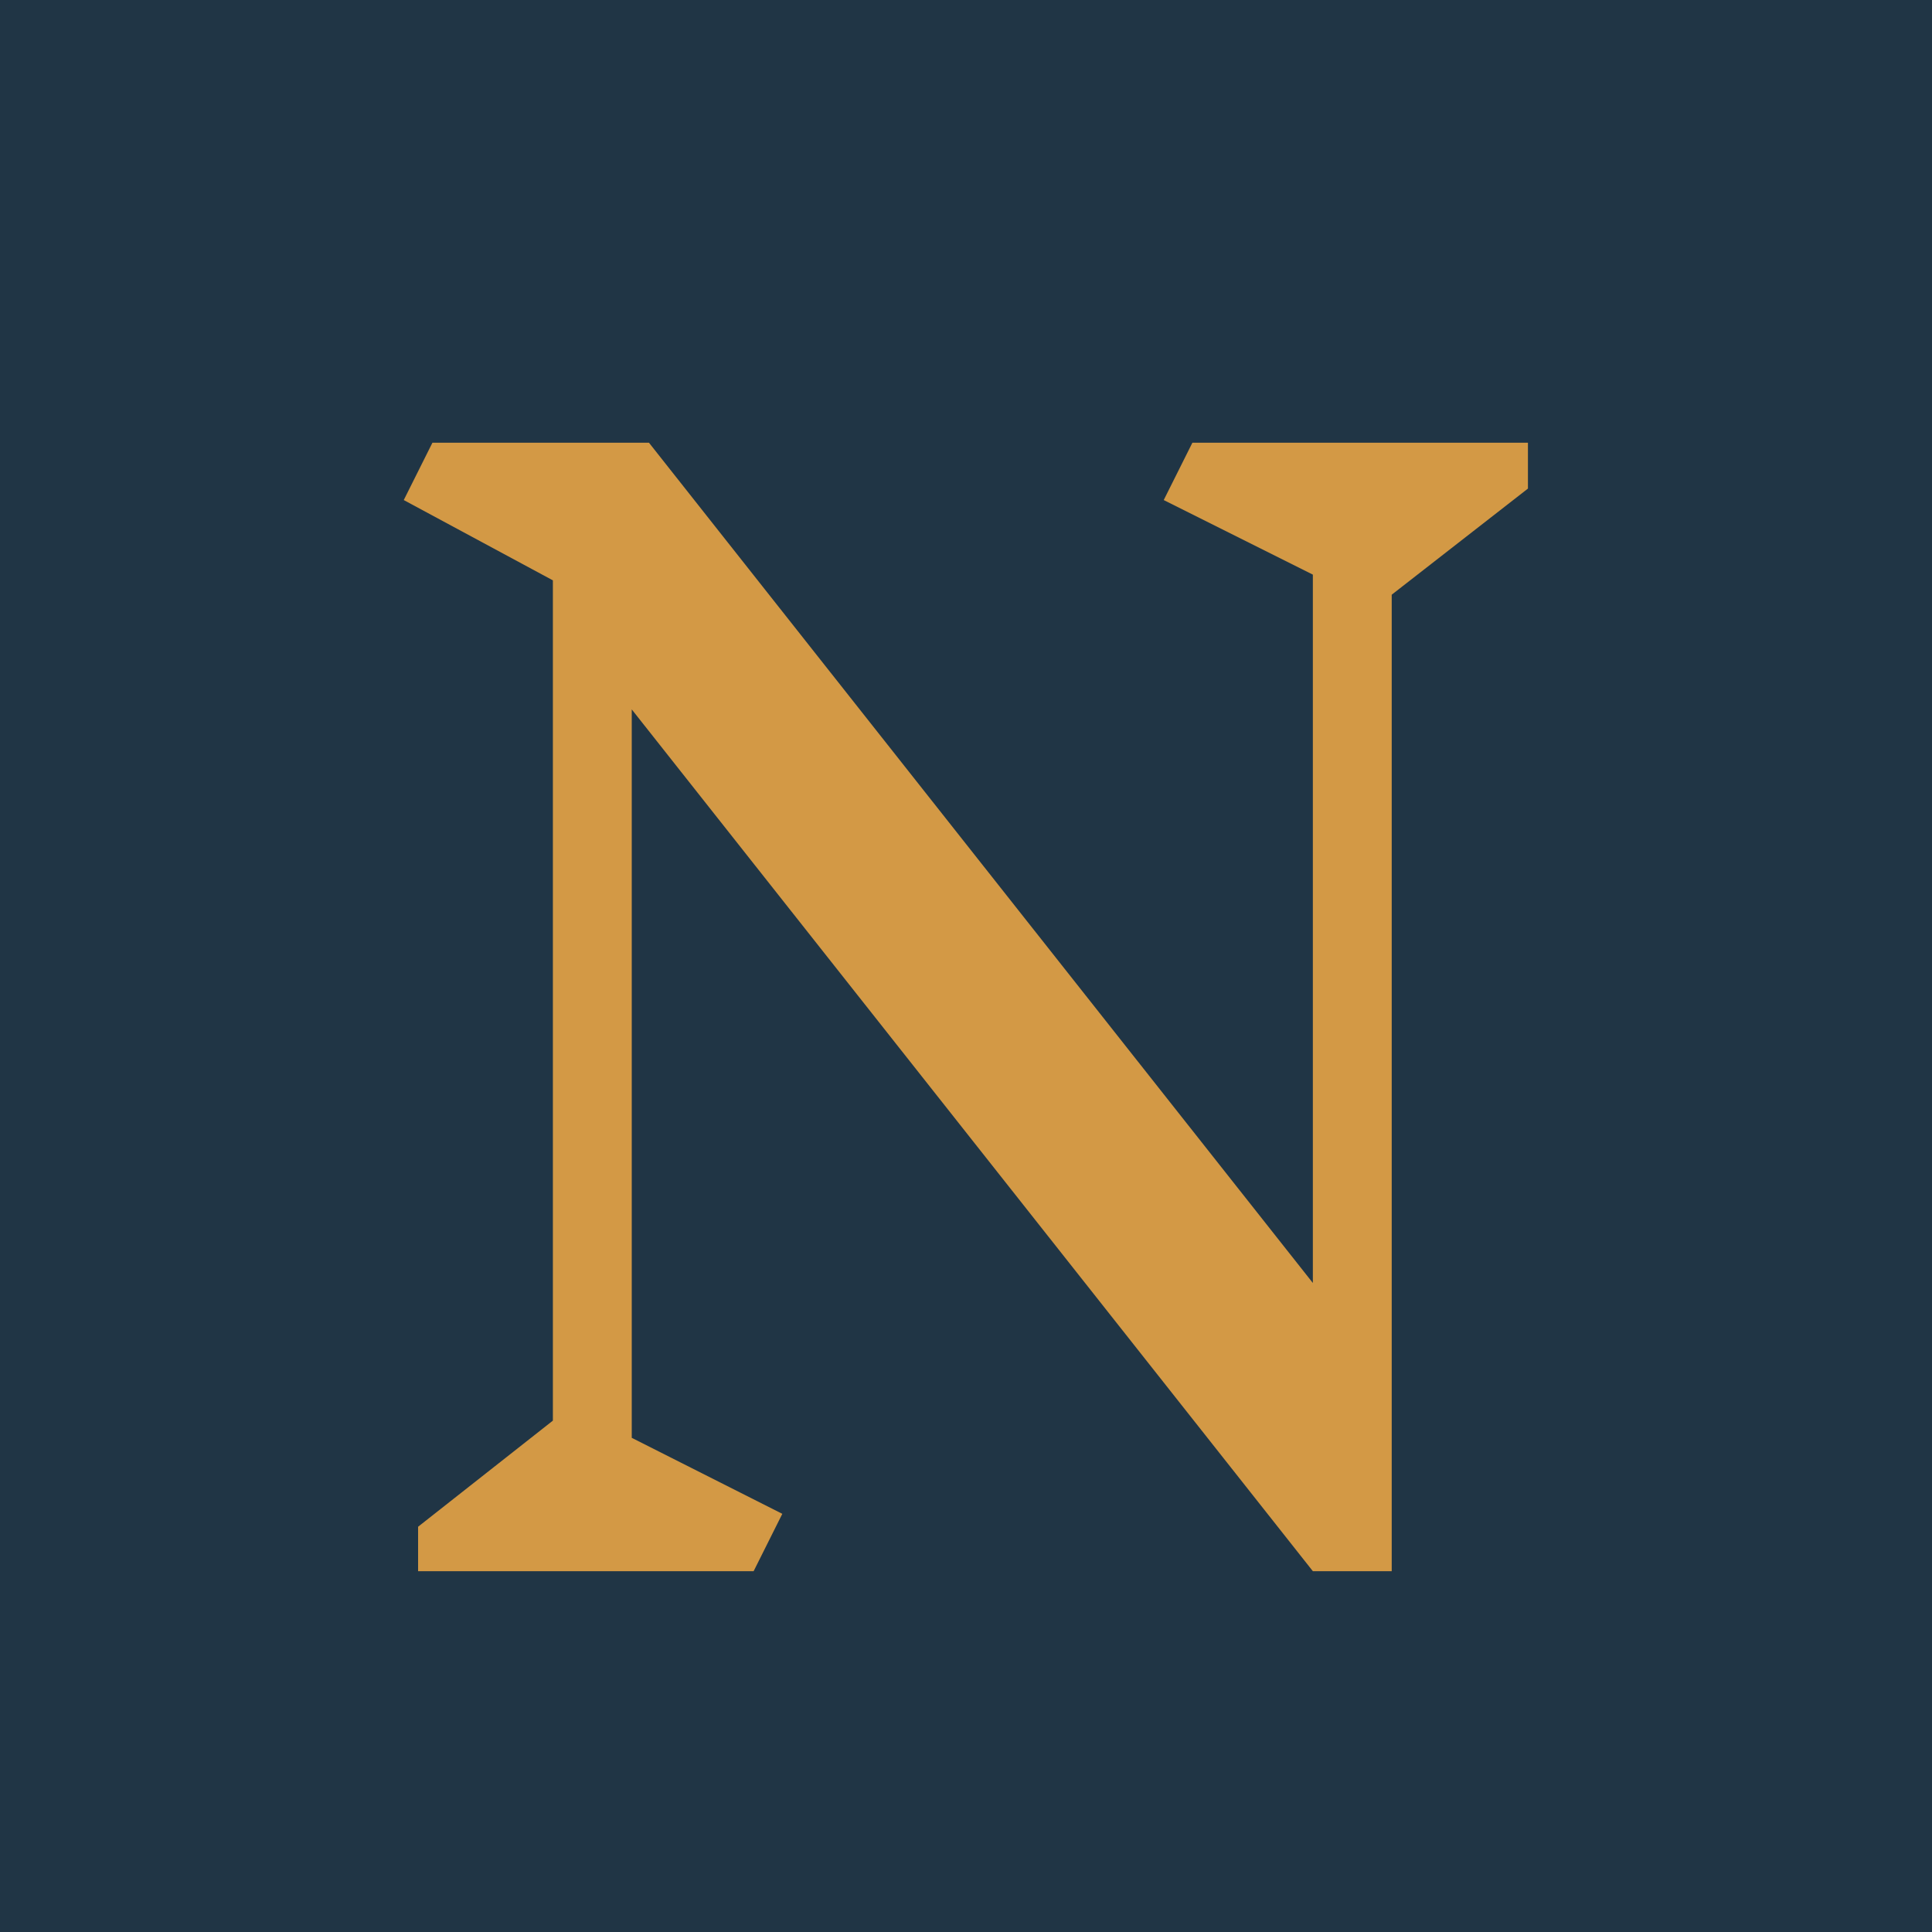 <svg width="128" height="128" viewBox="0 0 128 128" fill="none" xmlns="http://www.w3.org/2000/svg">
<g clip-path="url(#clip0_5_14)">
<rect width="128" height="128" fill="#203545"/>
<path d="M92.205 39.4V104.095H86.98L41.855 47V95.26L51.83 100.295L49.93 104.095H27.7V101.15L36.63 94.12V38.45L26.75 33.13L28.65 29.33H42.995L86.98 85V38.07L77.1 33.13L79 29.33H101.23V32.37L92.205 39.4Z" fill="#D39945"/>
</g>
<defs>
<clipPath id="clip0_5_14">
<rect width="128" height="128" fill="white"/>
</clipPath>
</defs>
</svg>
